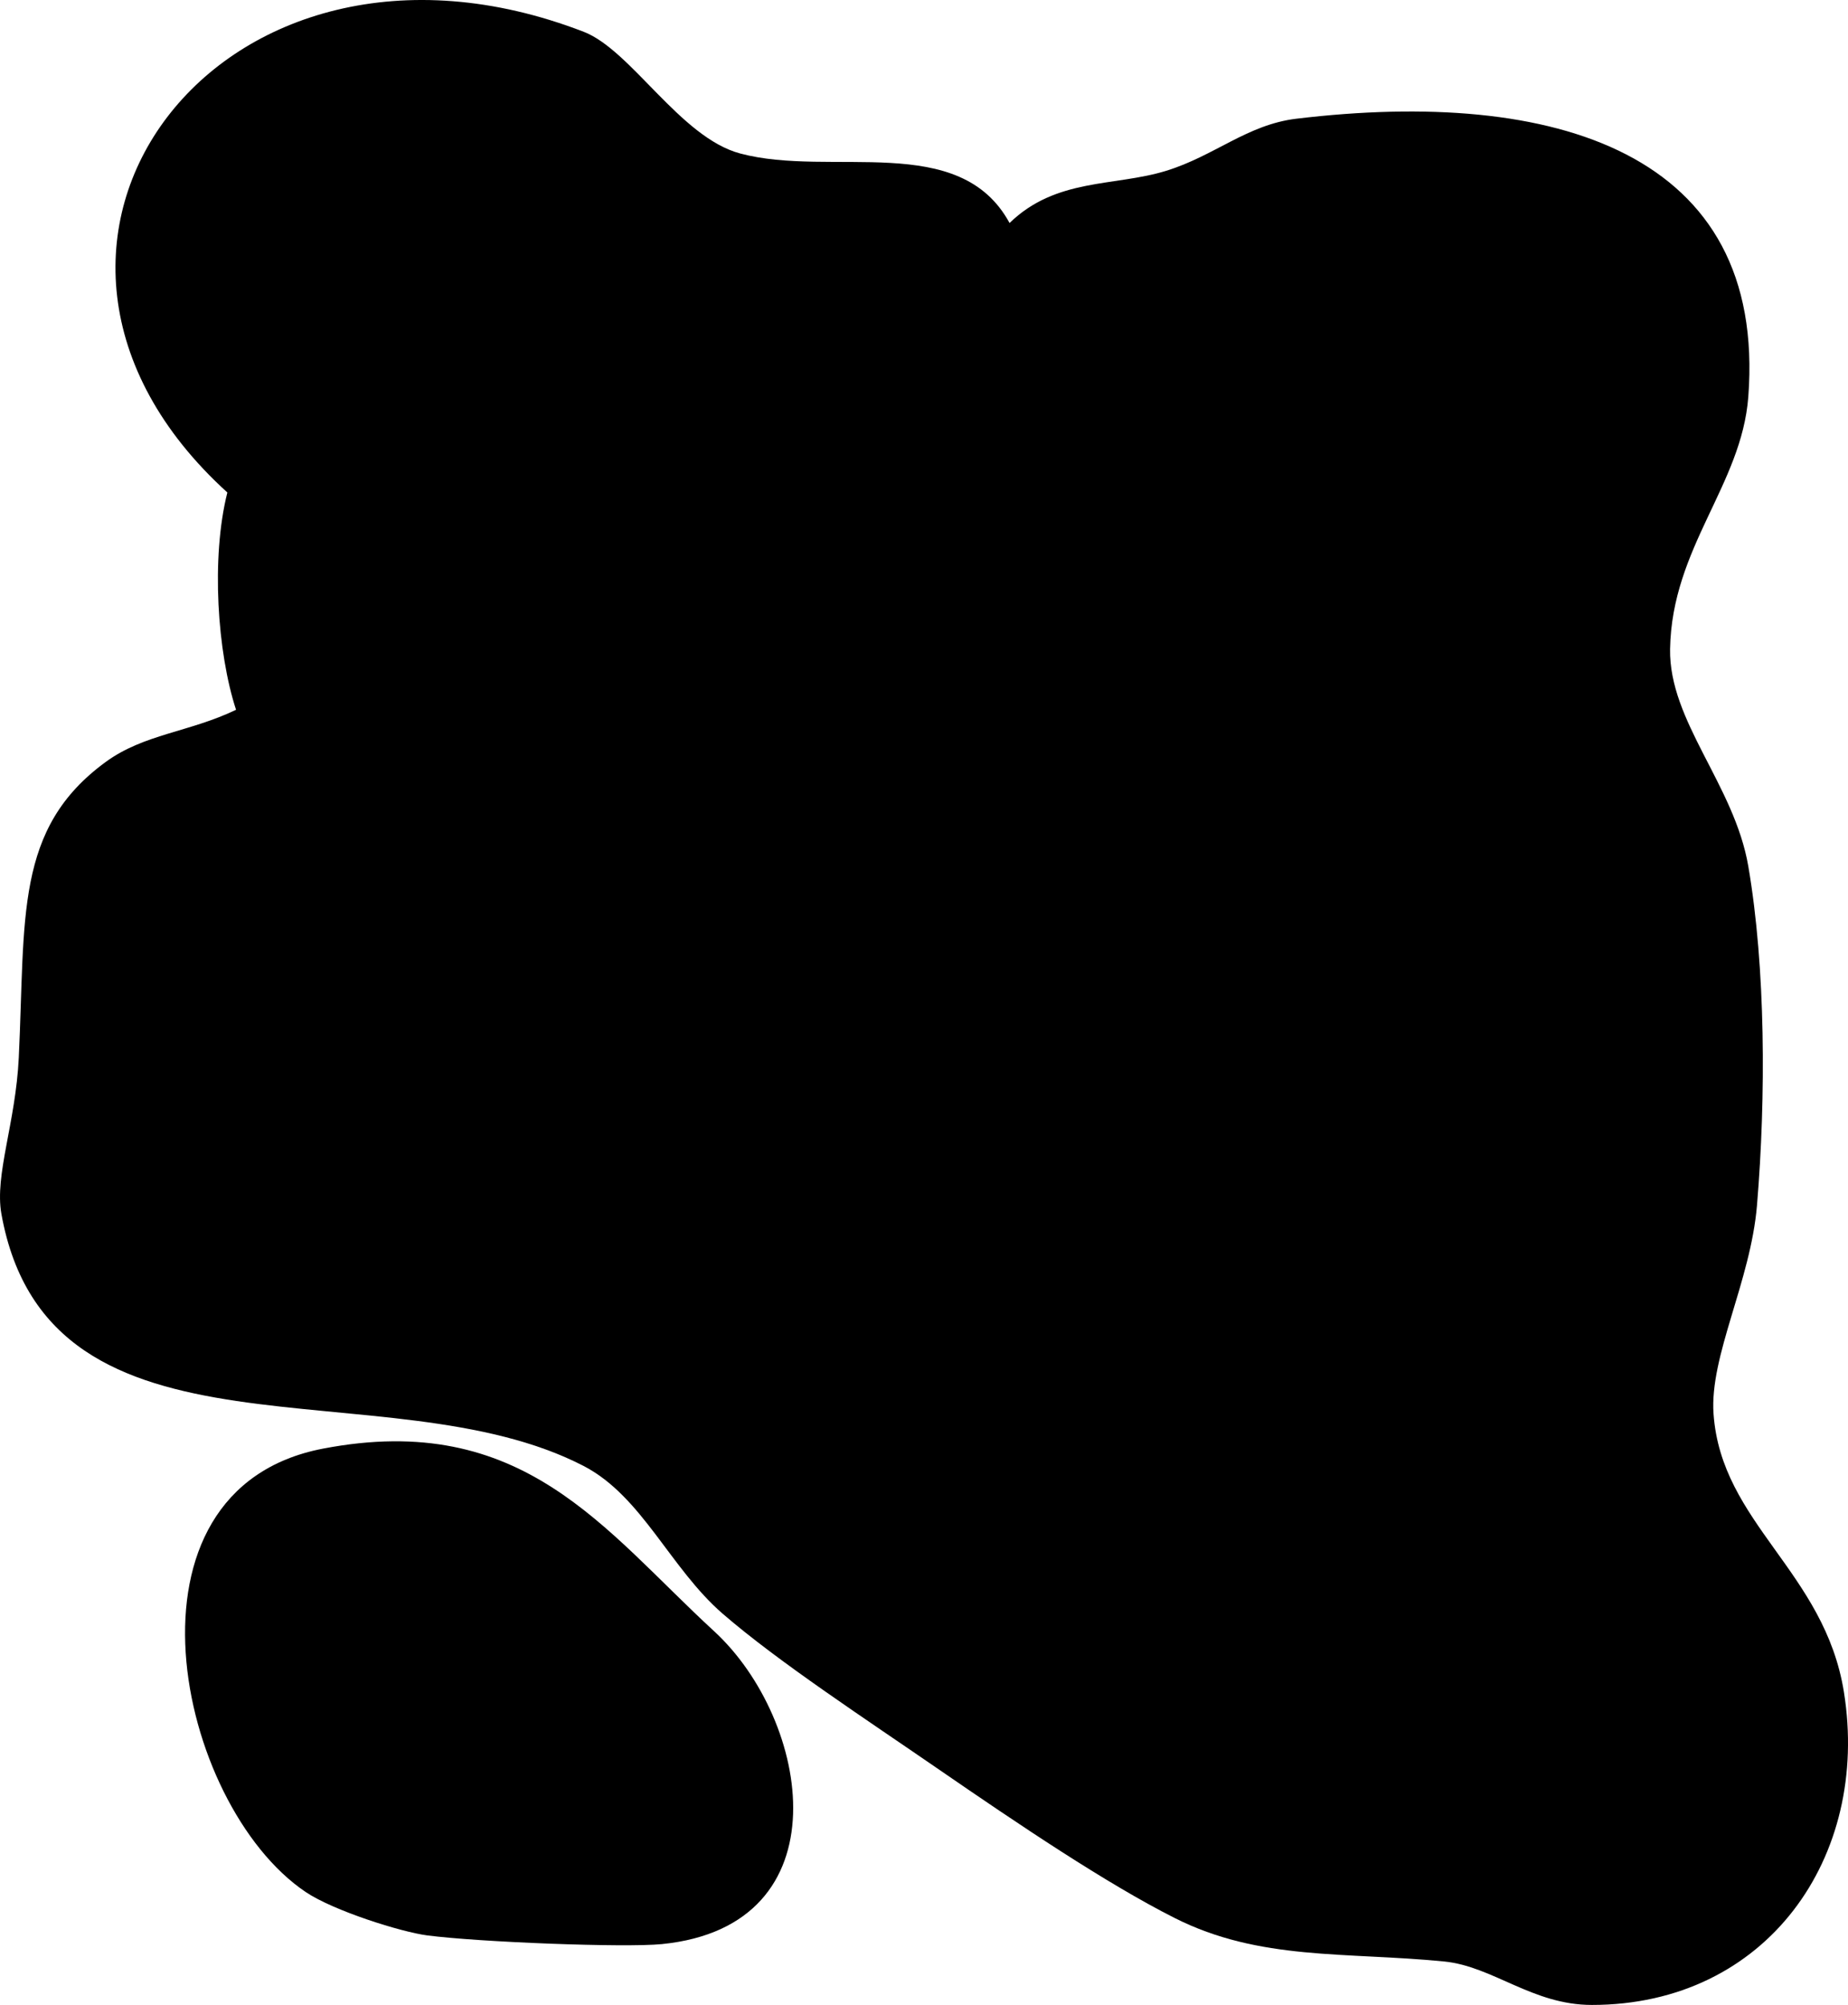 <?xml version="1.0" encoding="utf-8"?>
<!-- Generator: Adobe Illustrator 12.0.0, SVG Export Plug-In . SVG Version: 6.00 Build 51448)  -->
<!DOCTYPE svg PUBLIC "-//W3C//DTD SVG 1.1//EN" "http://www.w3.org/Graphics/SVG/1.1/DTD/svg11.dtd">
<svg  version="1.1" id="Layer_1" xmlns="http://www.w3.org/2000/svg" xmlns:xlink="http://www.w3.org/1999/xlink" width="189.126" height="205.158"
	 viewBox="0 0 189.126 205.158" overflow="visible" enable-background="new 0 0 189.126 205.158" xml:space="preserve">
<g>
	<path fill-rule="evenodd" clip-rule="evenodd" d="M24.158,72.63c-1.91-5.822-2.581-15.525-0.89-22.236
		C-4.583,25.116,22.579-11.083,59.736,3.253c4.861,1.875,9.871,10.811,16.01,12.452c9.354,2.501,22.461-2.295,27.573,7.116
		c4.767-4.639,10.728-3.714,16.01-5.337c4.974-1.527,8.312-4.733,13.342-5.336c26.423-3.17,48.153,3.42,46.251,28.462
		c-0.687,9.045-7.824,15.42-8.005,25.794c-0.128,7.409,6.574,13.892,8.005,22.236c1.779,10.37,1.814,23.592,0.89,34.688
		c-0.65,7.812-4.866,15.405-4.447,21.347c0.79,11.21,11.364,16.131,13.342,28.462c2.711,16.901-7.904,32.021-25.794,32.021
		c-6.095,0-10.12-3.955-15.12-4.447c-10.114-0.995-18.863-0.055-27.573-4.447c-6.994-3.526-16.065-9.647-24.016-15.12
		c-7.564-5.209-16.527-11.071-22.236-16.011c-5.392-4.666-8.251-12.019-14.231-15.12c-20.162-10.46-54.726,1.316-59.593-25.794
		c-0.714-3.976,1.459-9.31,1.779-16.01c0.685-14.357-0.439-23.422,8.895-30.241C14.745,75.098,19.357,74.936,24.158,72.63z"/>
	<path fill-rule="evenodd" clip-rule="evenodd" d="M33.053,148.233c20.483-3.929,28.76,8.324,40.025,18.679
		c9.912,9.111,13.429,30.144-5.337,32.02c-3.791,0.379-18.644-0.196-24.015-0.889c-2.641-0.341-9.586-2.513-12.452-4.447
		C18.02,184.646,11.217,152.421,33.053,148.233z"/>
</g>
</svg>
